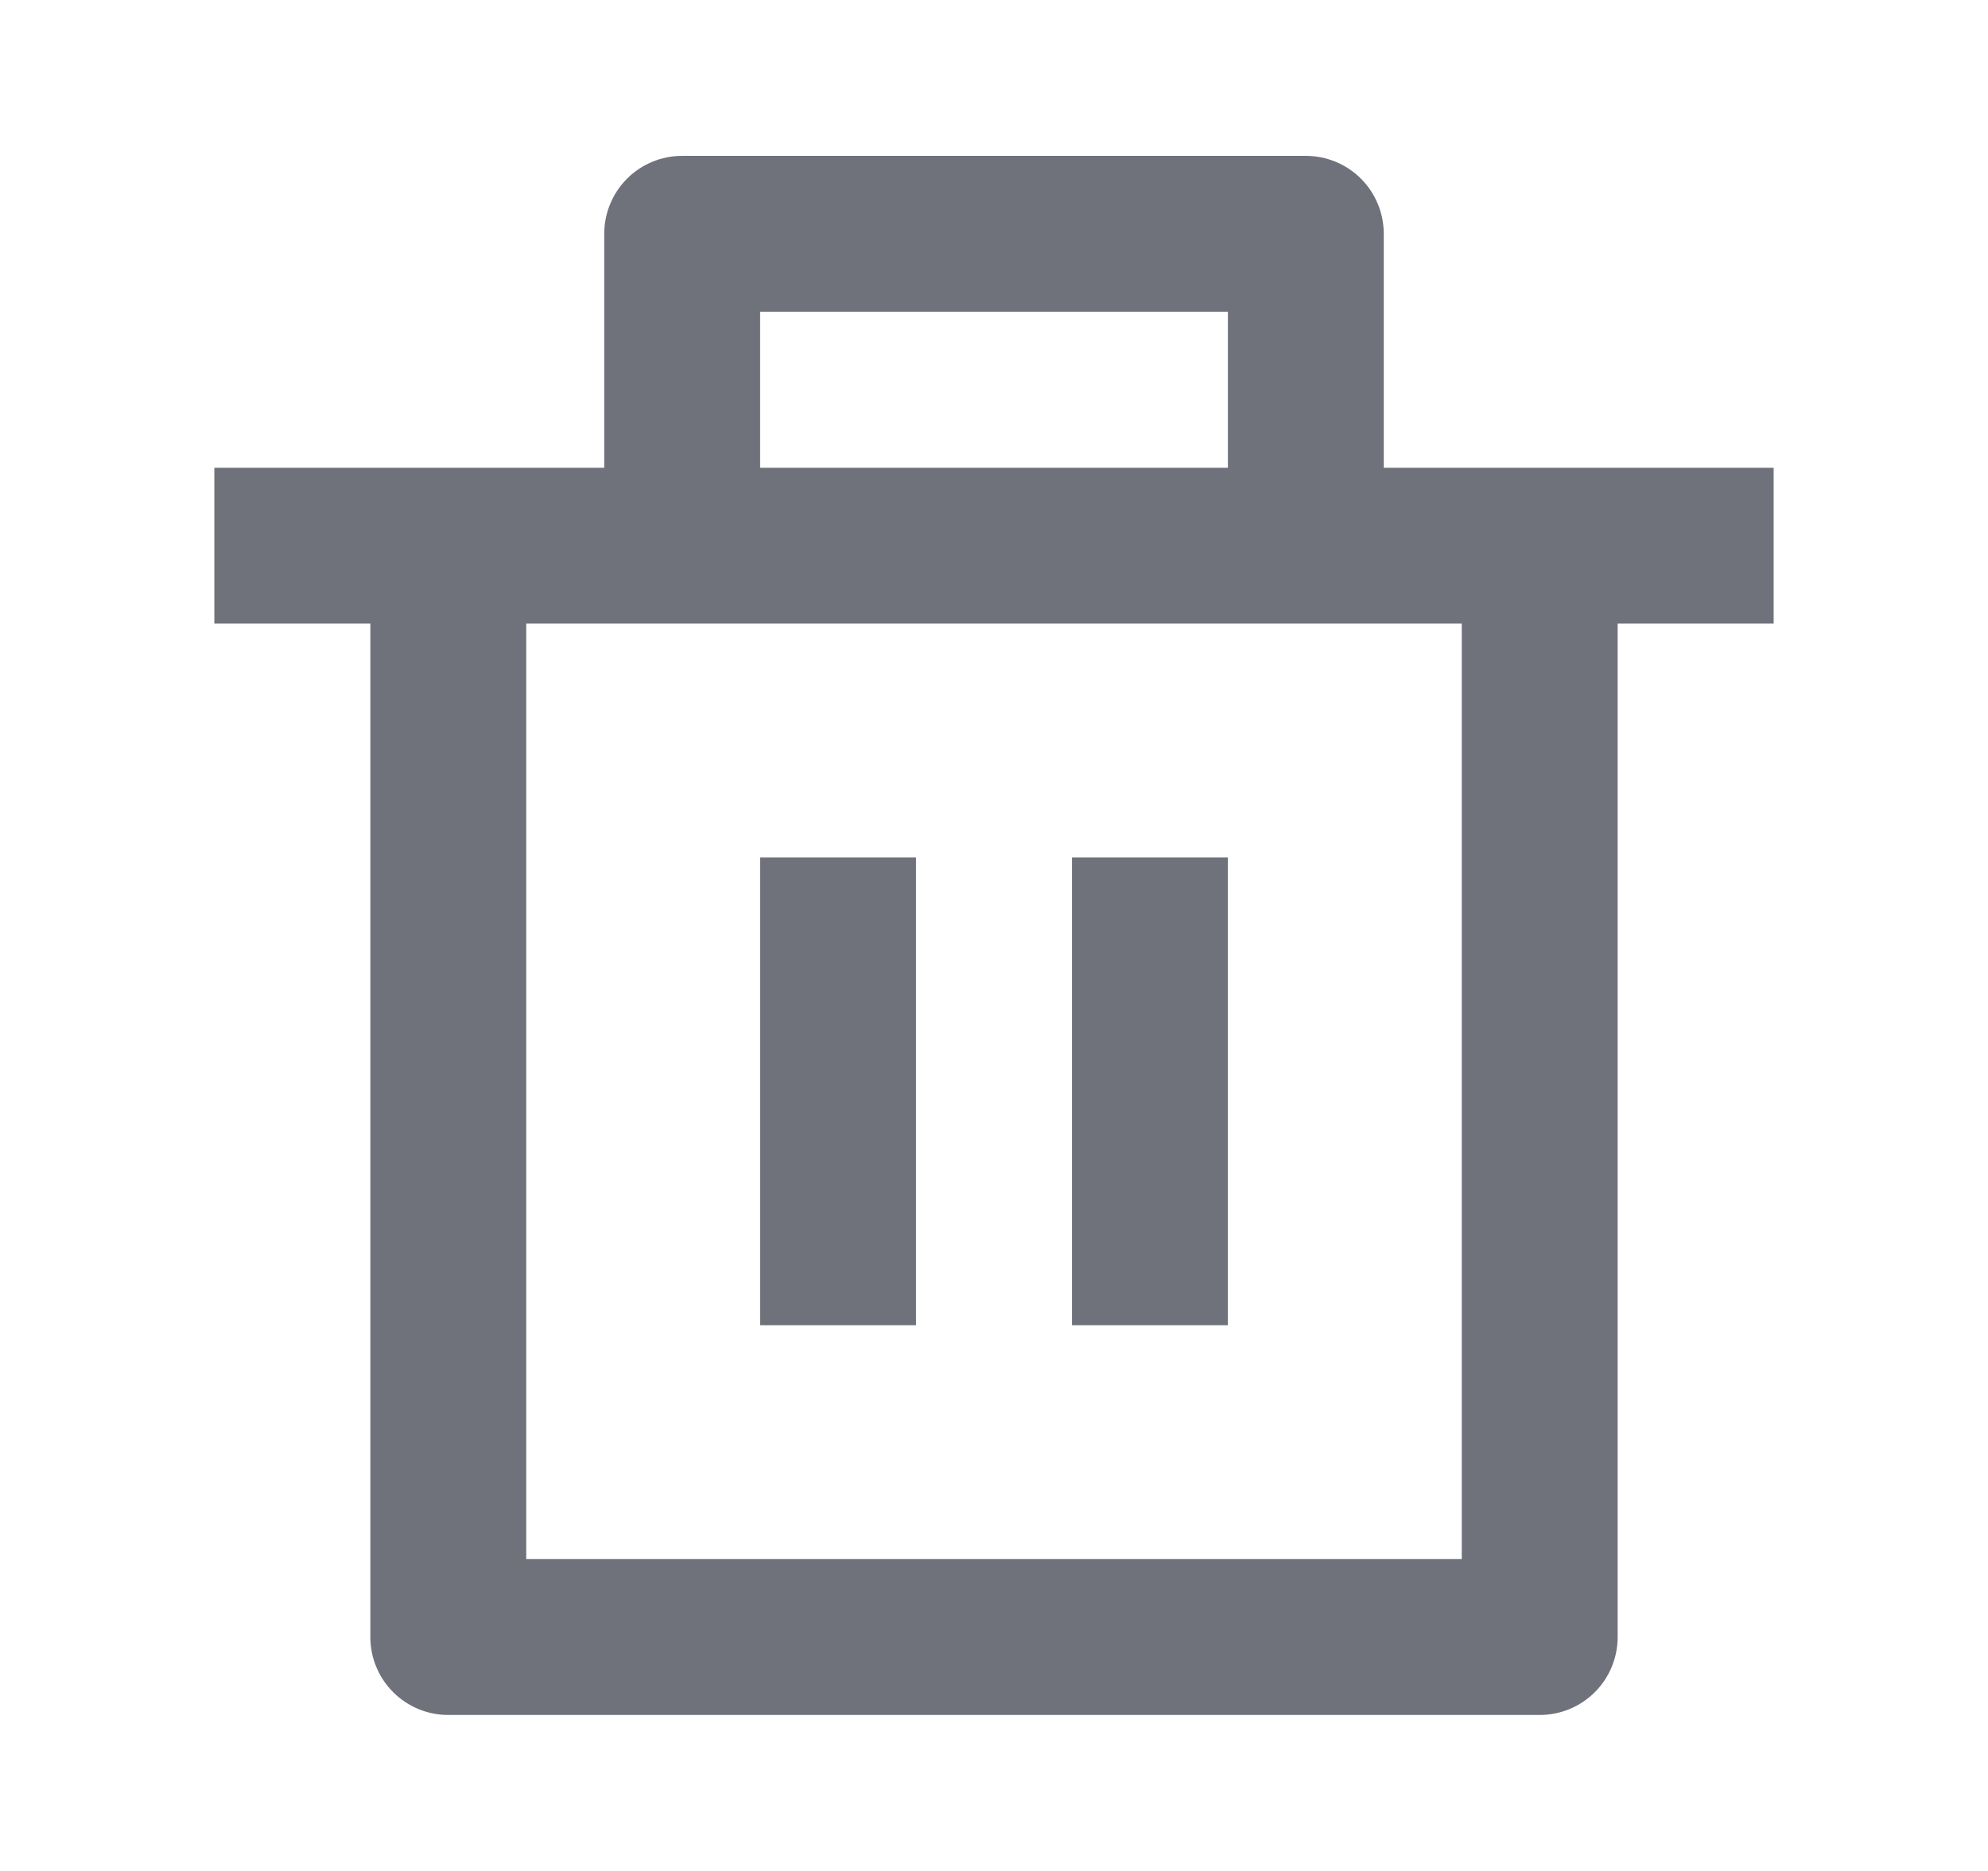 <svg width="17" height="16" viewBox="0 0 17 16" fill="none" xmlns="http://www.w3.org/2000/svg">
<path d="M11.833 4H15.167V5.333H13.833V14C13.833 14.177 13.763 14.346 13.638 14.471C13.513 14.596 13.343 14.666 13.167 14.666H3.833C3.656 14.666 3.487 14.596 3.362 14.471C3.237 14.346 3.167 14.177 3.167 14V5.333H1.833V4H5.167V2C5.167 1.823 5.237 1.653 5.362 1.528C5.487 1.403 5.656 1.333 5.833 1.333H11.167C11.343 1.333 11.513 1.403 11.638 1.528C11.763 1.653 11.833 1.823 11.833 2V4ZM12.5 5.333H4.5V13.333H12.5V5.333ZM6.5 7.333H7.833V11.333H6.5V7.333ZM9.167 7.333H10.5V11.333H9.167V7.333ZM6.5 2.666V4H10.5V2.666H6.5Z" fill="#0F1324" fill-opacity="0.6"/>
</svg>
